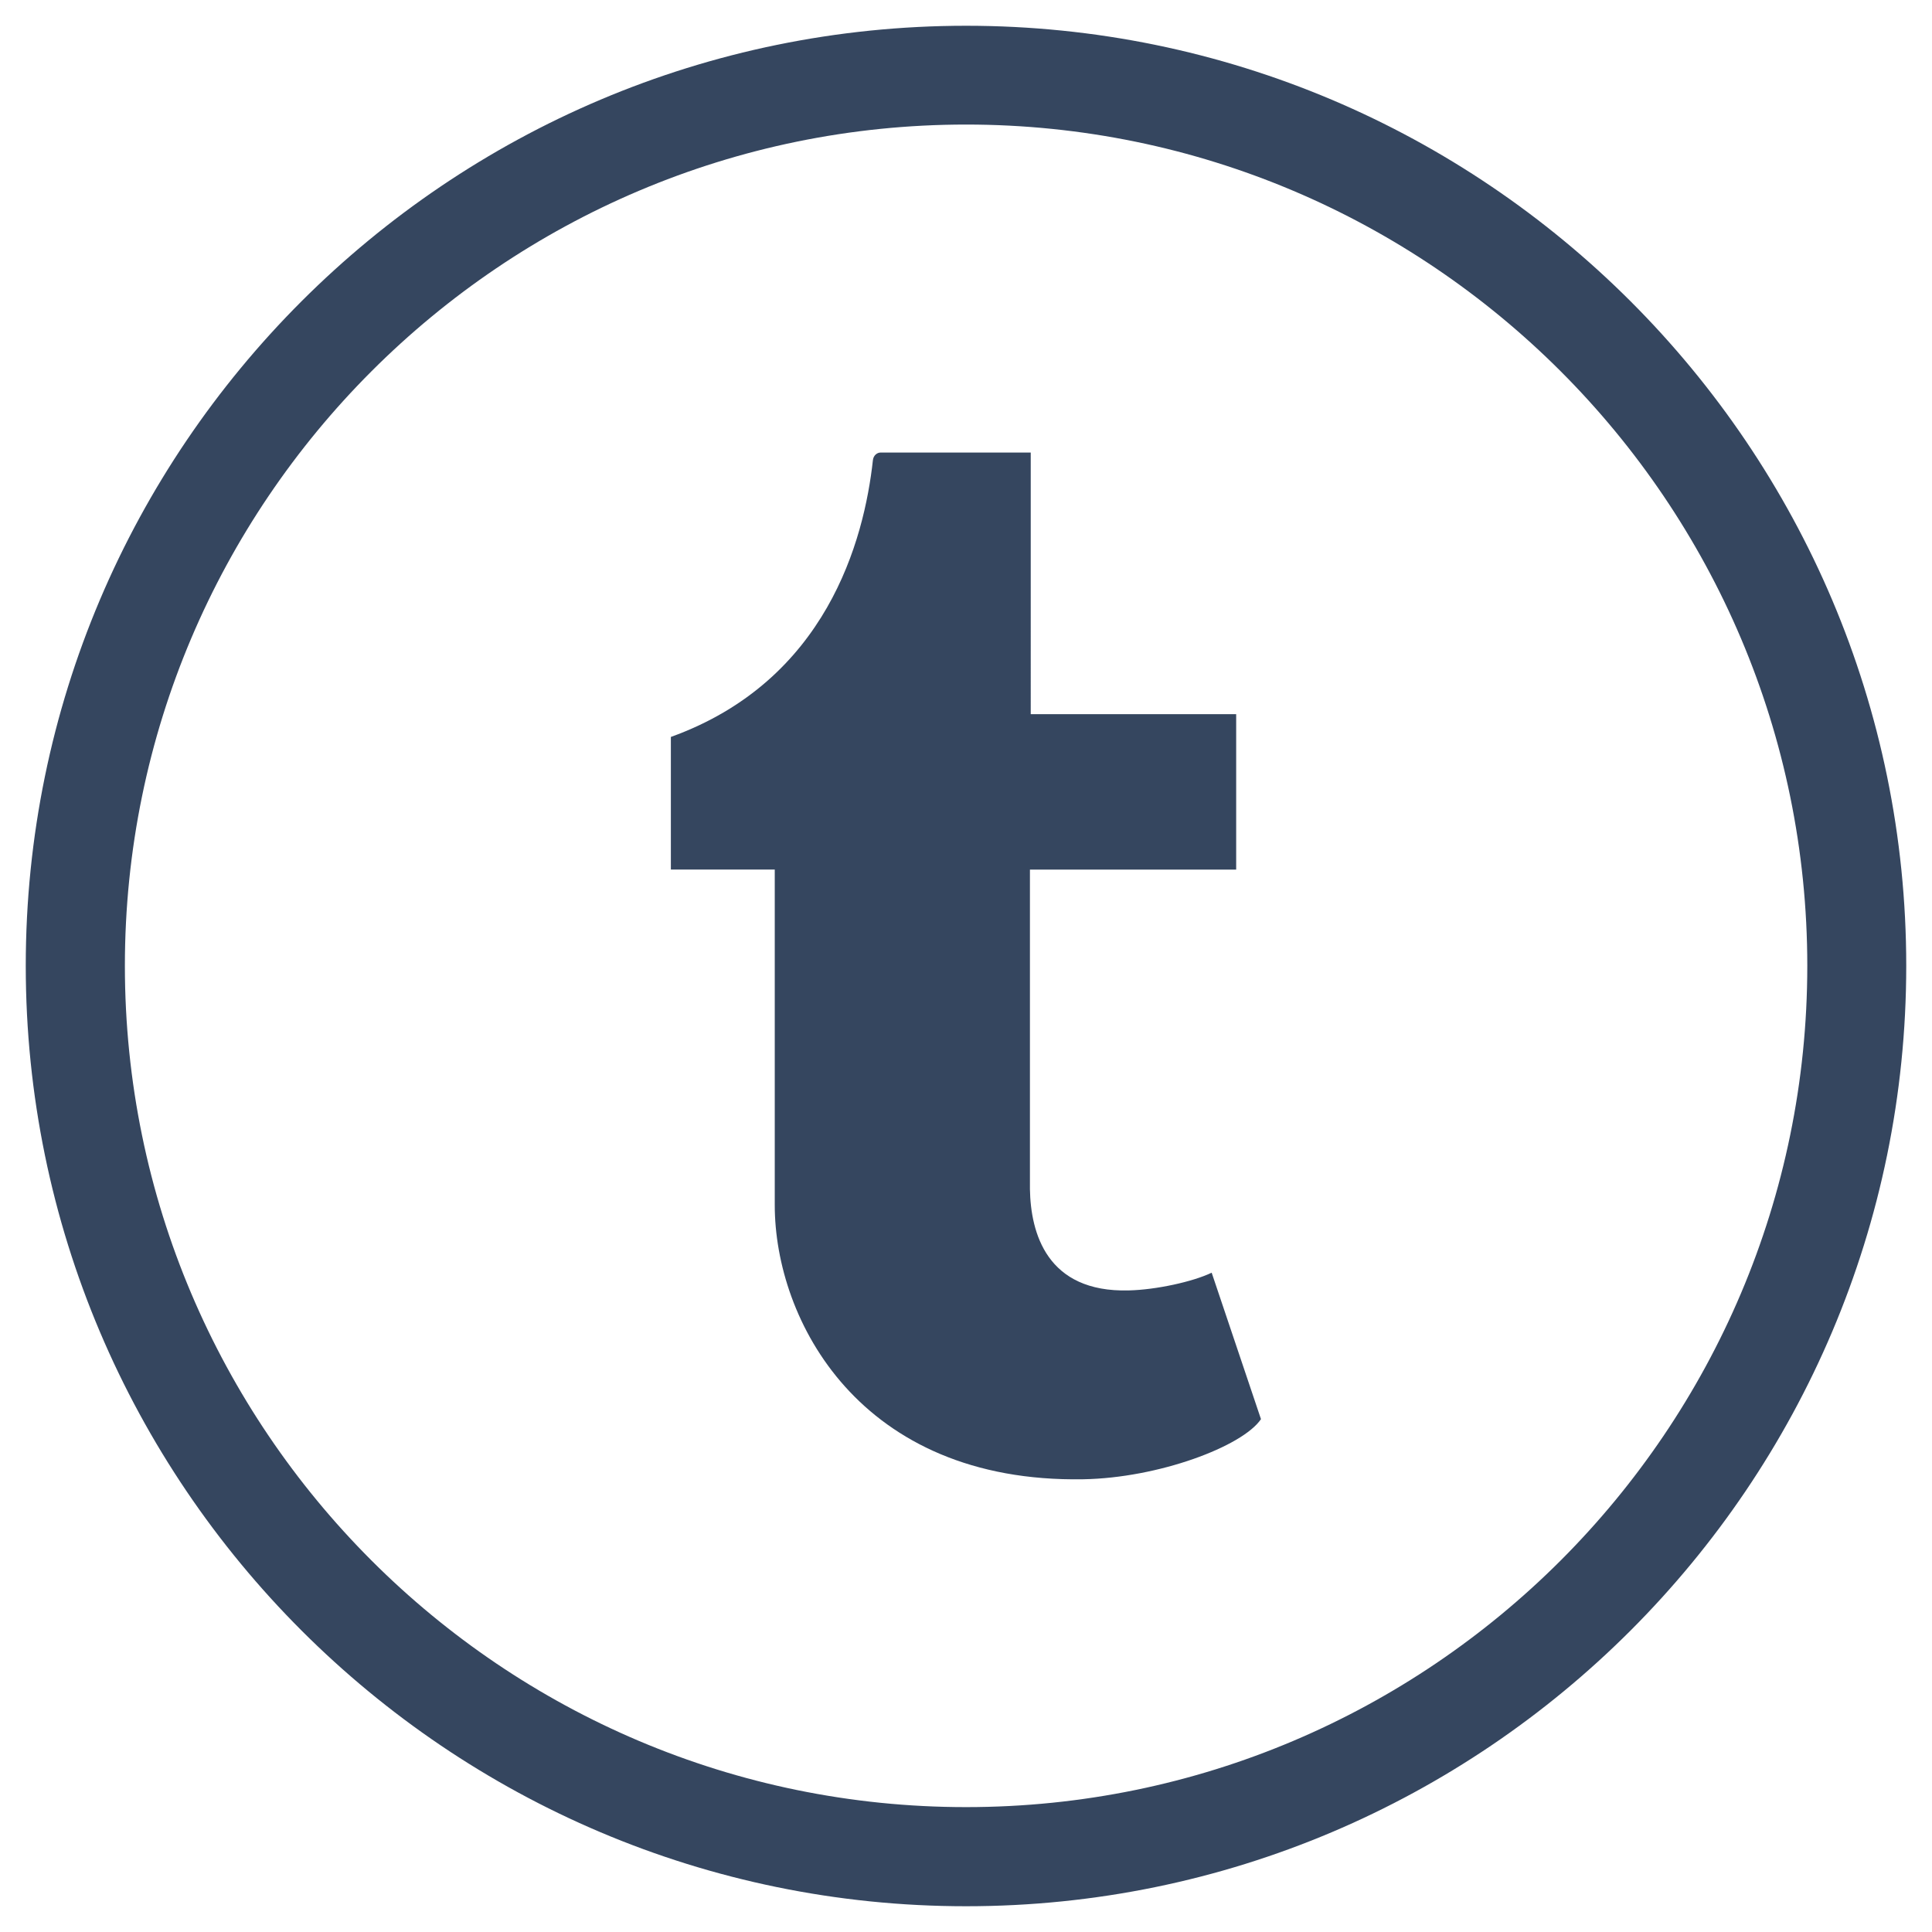 <?xml version="1.0" encoding="utf-8"?>
<!-- Generator: Adobe Illustrator 16.0.4, SVG Export Plug-In . SVG Version: 6.00 Build 0)  -->
<!DOCTYPE svg PUBLIC "-//W3C//DTD SVG 1.1//EN" "http://www.w3.org/Graphics/SVG/1.1/DTD/svg11.dtd">
<svg version="1.1" id="Layer_1" xmlns="http://www.w3.org/2000/svg" xmlns:xlink="http://www.w3.org/1999/xlink" x="0px" y="0px"
	 width="75px" height="75px" viewBox="0 0 75 75" enable-background="new 0 0 75 75" xml:space="preserve">
<g>
	<path fill="#35465F" d="M37.504,74C17.379,74,1,57.627,1,37.492C1,17.359,17.379,1,37.504,1S74,17.359,74,37.492
		C74,57.627,57.629,74,37.504,74z M37.504,4.835c-18.007,0-32.656,14.65-32.656,32.657c0,18.021,14.649,32.66,32.656,32.66
		c18.006,0,32.655-14.641,32.655-32.66C70.159,19.485,55.51,4.835,37.504,4.835z"/>
	<path fill="#35465F" d="M47.037,49.406c-0.74,0.354-2.158,0.662-3.217,0.688c-3.191,0.086-3.809-2.238-3.838-3.93V33.757h8.006
		v-6.034h-7.975V17.569c0,0-5.744,0-5.84,0c-0.097,0-0.264,0.084-0.287,0.297c-0.342,3.109-1.796,8.562-7.843,10.742v5.148h4.033
		v13.025c0,4.458,3.291,10.792,11.973,10.644c2.931-0.05,6.185-1.276,6.902-2.334L47.037,49.406z"/>
</g>
</svg>
